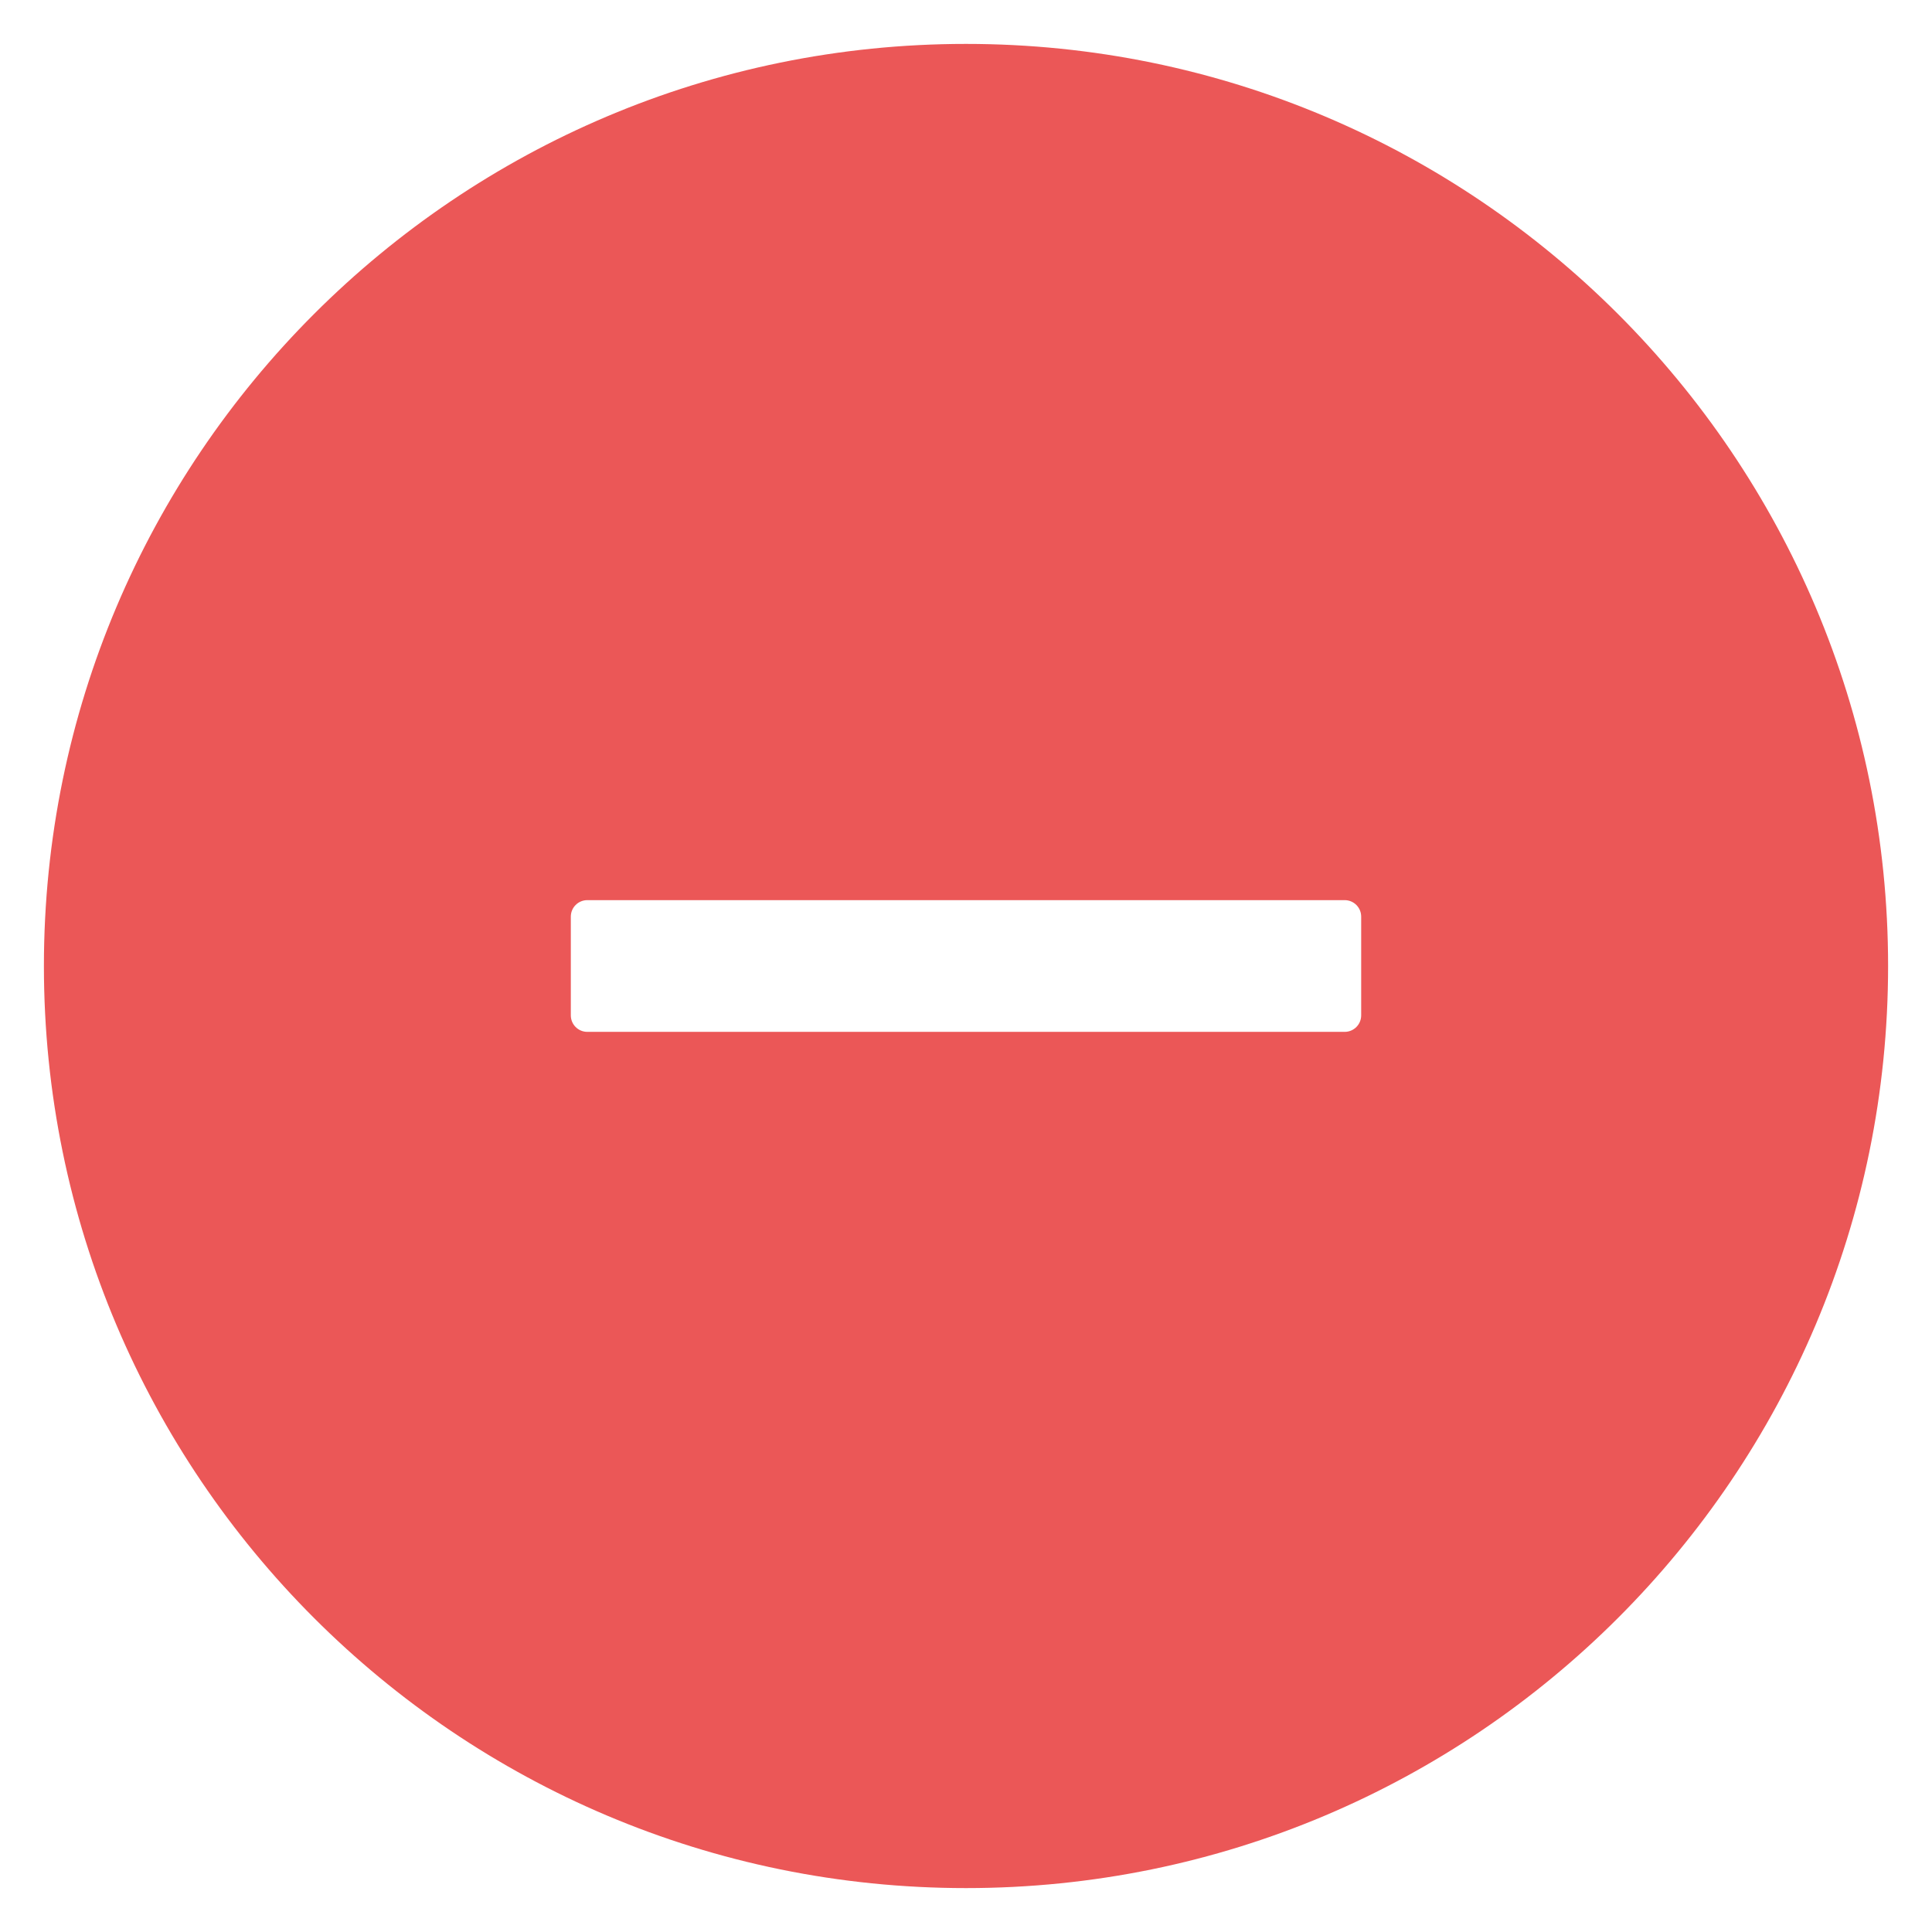 <svg width="22" height="22" viewBox="0 0 22 22" fill="none" xmlns="http://www.w3.org/2000/svg">
<path d="M11 0.5C5.202 0.5 0.5 5.202 0.5 11C0.5 16.798 5.202 21.5 11 21.5C16.798 21.5 21.5 16.798 21.5 11C21.5 5.202 16.798 0.5 11 0.5ZM15.5 11.562C15.5 11.666 15.416 11.75 15.312 11.75H6.688C6.584 11.75 6.5 11.666 6.5 11.562V10.438C6.5 10.334 6.584 10.25 6.688 10.25H15.312C15.416 10.25 15.5 10.334 15.5 10.438V11.562Z" fill="#EB5757"/>
</svg>

